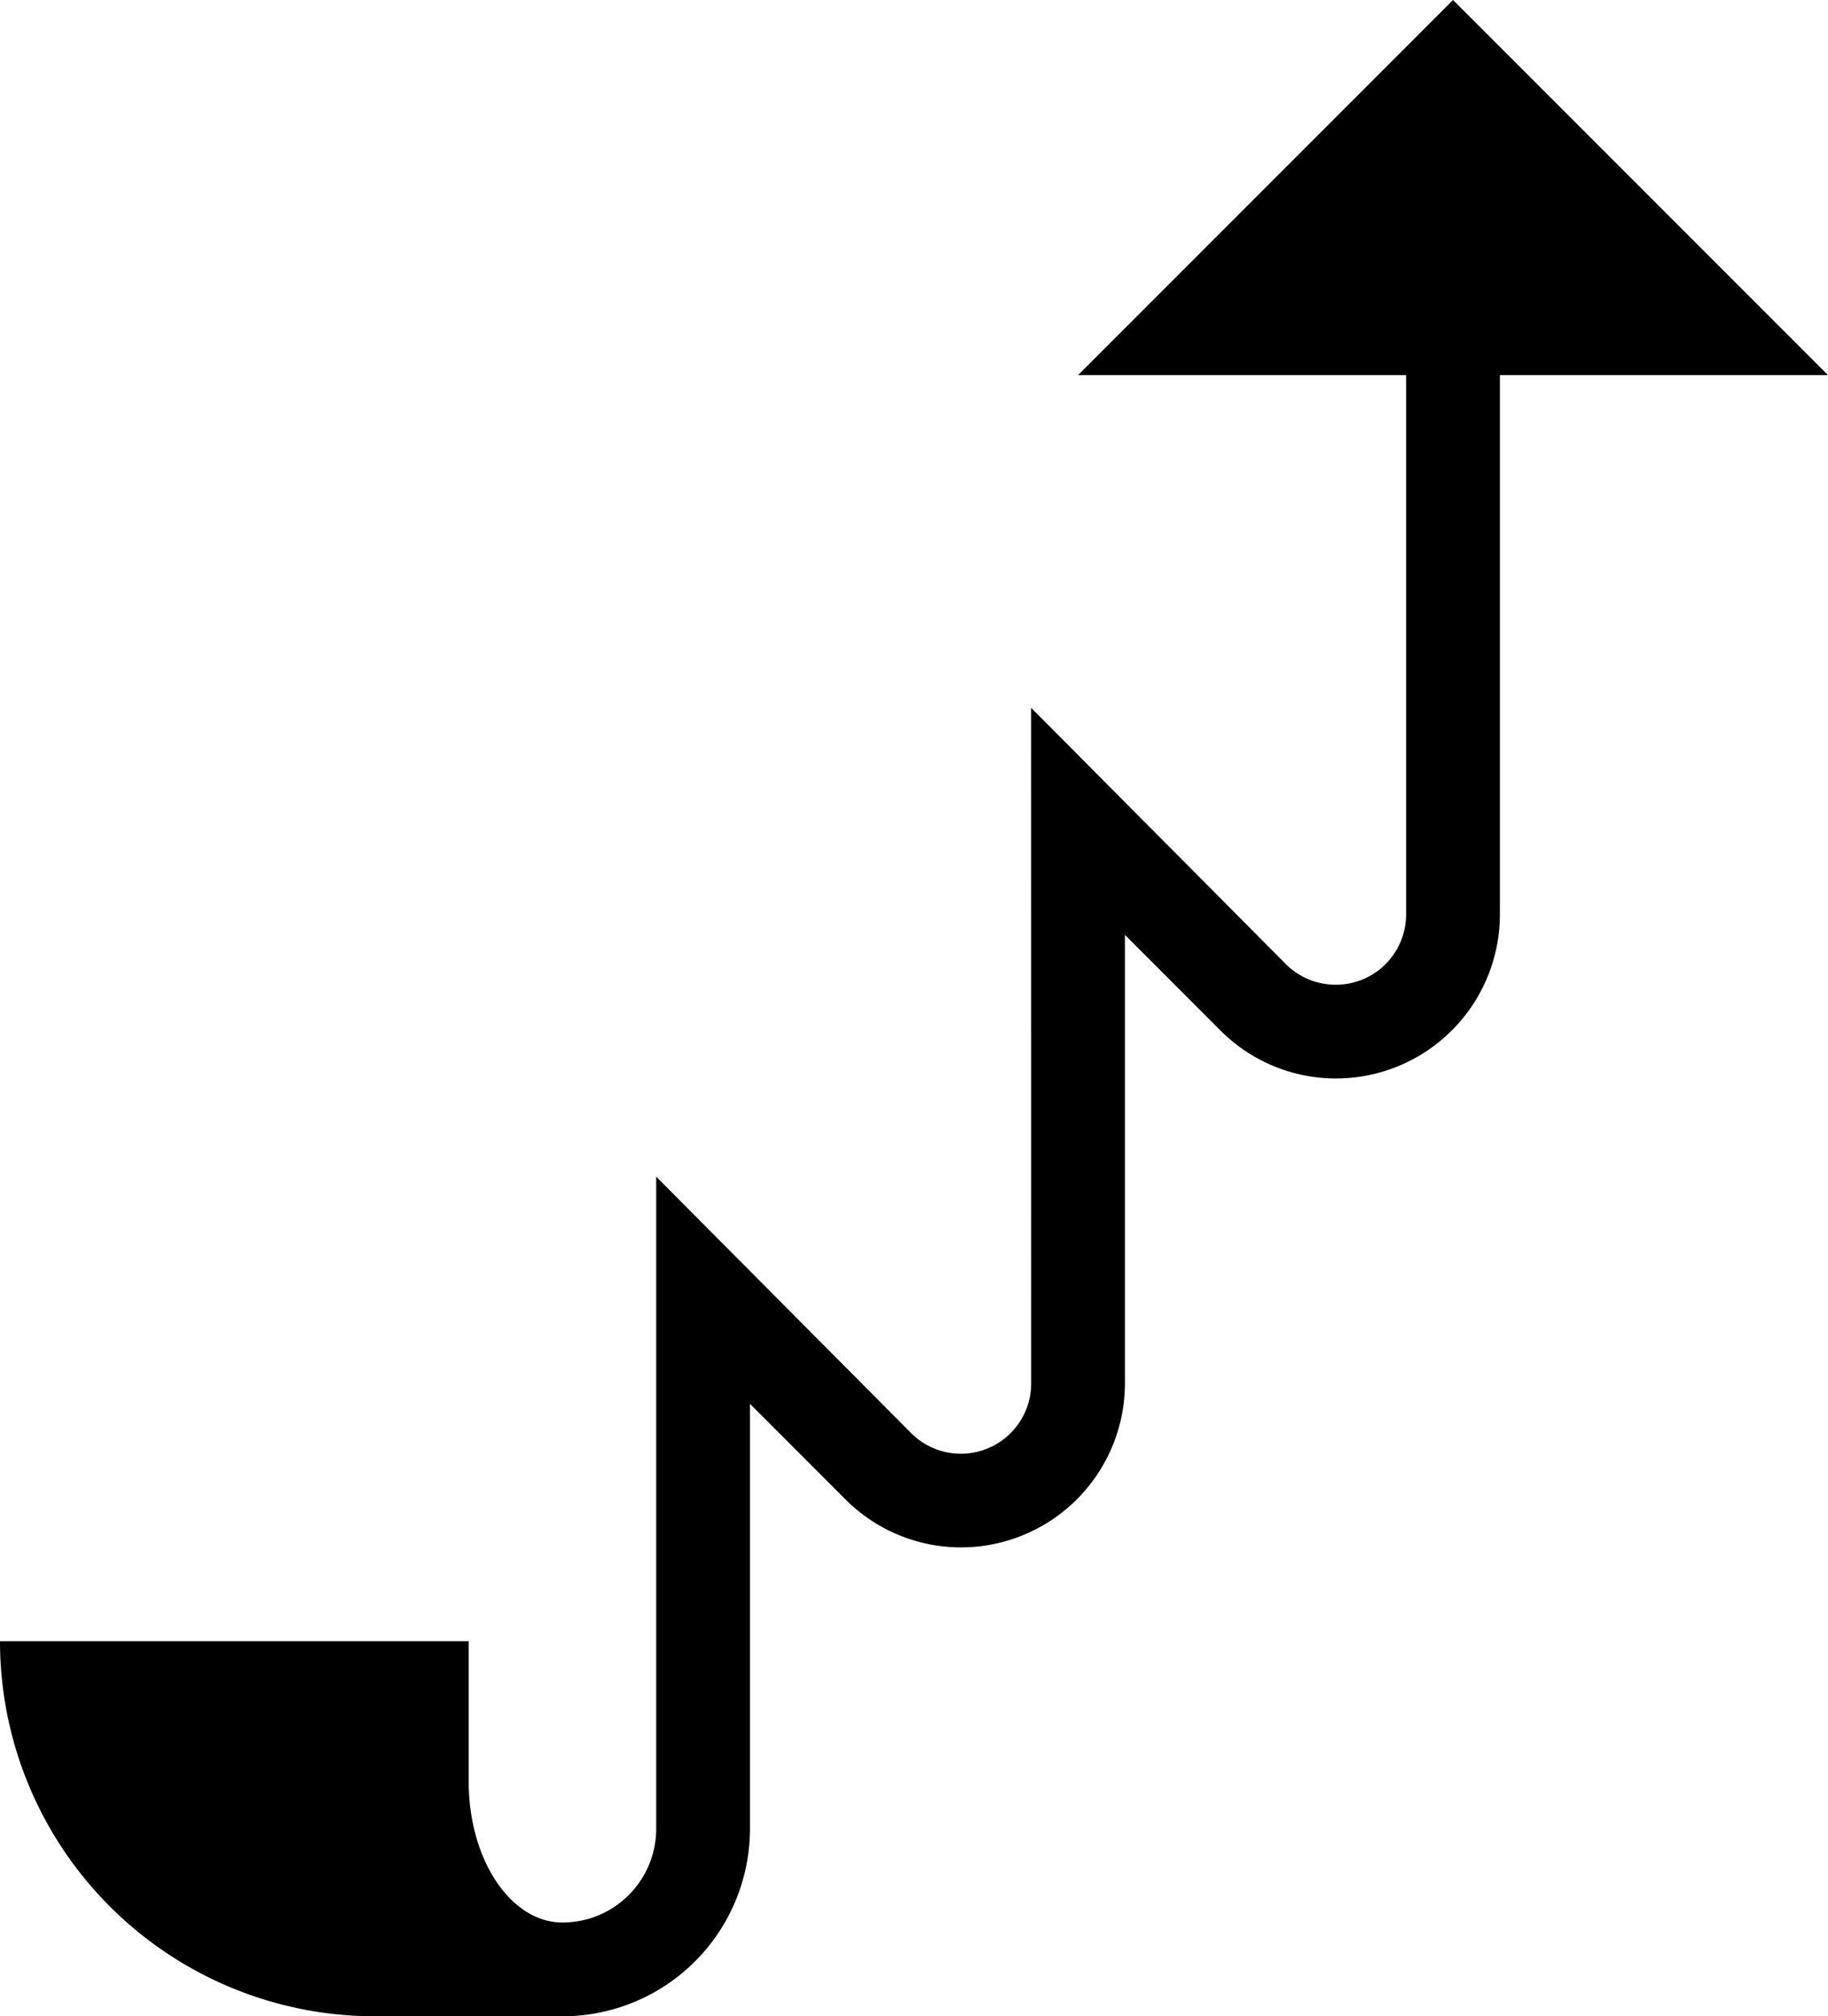 <svg xmlns="http://www.w3.org/2000/svg" version="1.0" width="39" height="43"><path d="M39 8l-8-8-8 8h16zM32 8v11.5a3.5 3.5 0 0 1-3.5 3.5 3.48 3.48 0 0 1-2.469-1.031L24 19.937V29.5a3.5 3.5 0 0 1-3.5 3.5 3.48 3.48 0 0 1-2.469-1.031L16 29.937V39a4 4 0 0 1-4 4H8a8 8 0 0 1-8-8h10v3c0 1.657.895 3 2 3a2 2 0 0 0 2-2V25.094l5.438 5.468A1.5 1.5 0 0 0 22 29.5l-.001-14.405 5.438 5.469c.27.27.648.437 1.062.437a1.5 1.5 0 0 0 1.5-1.5V8h2z"/></svg>